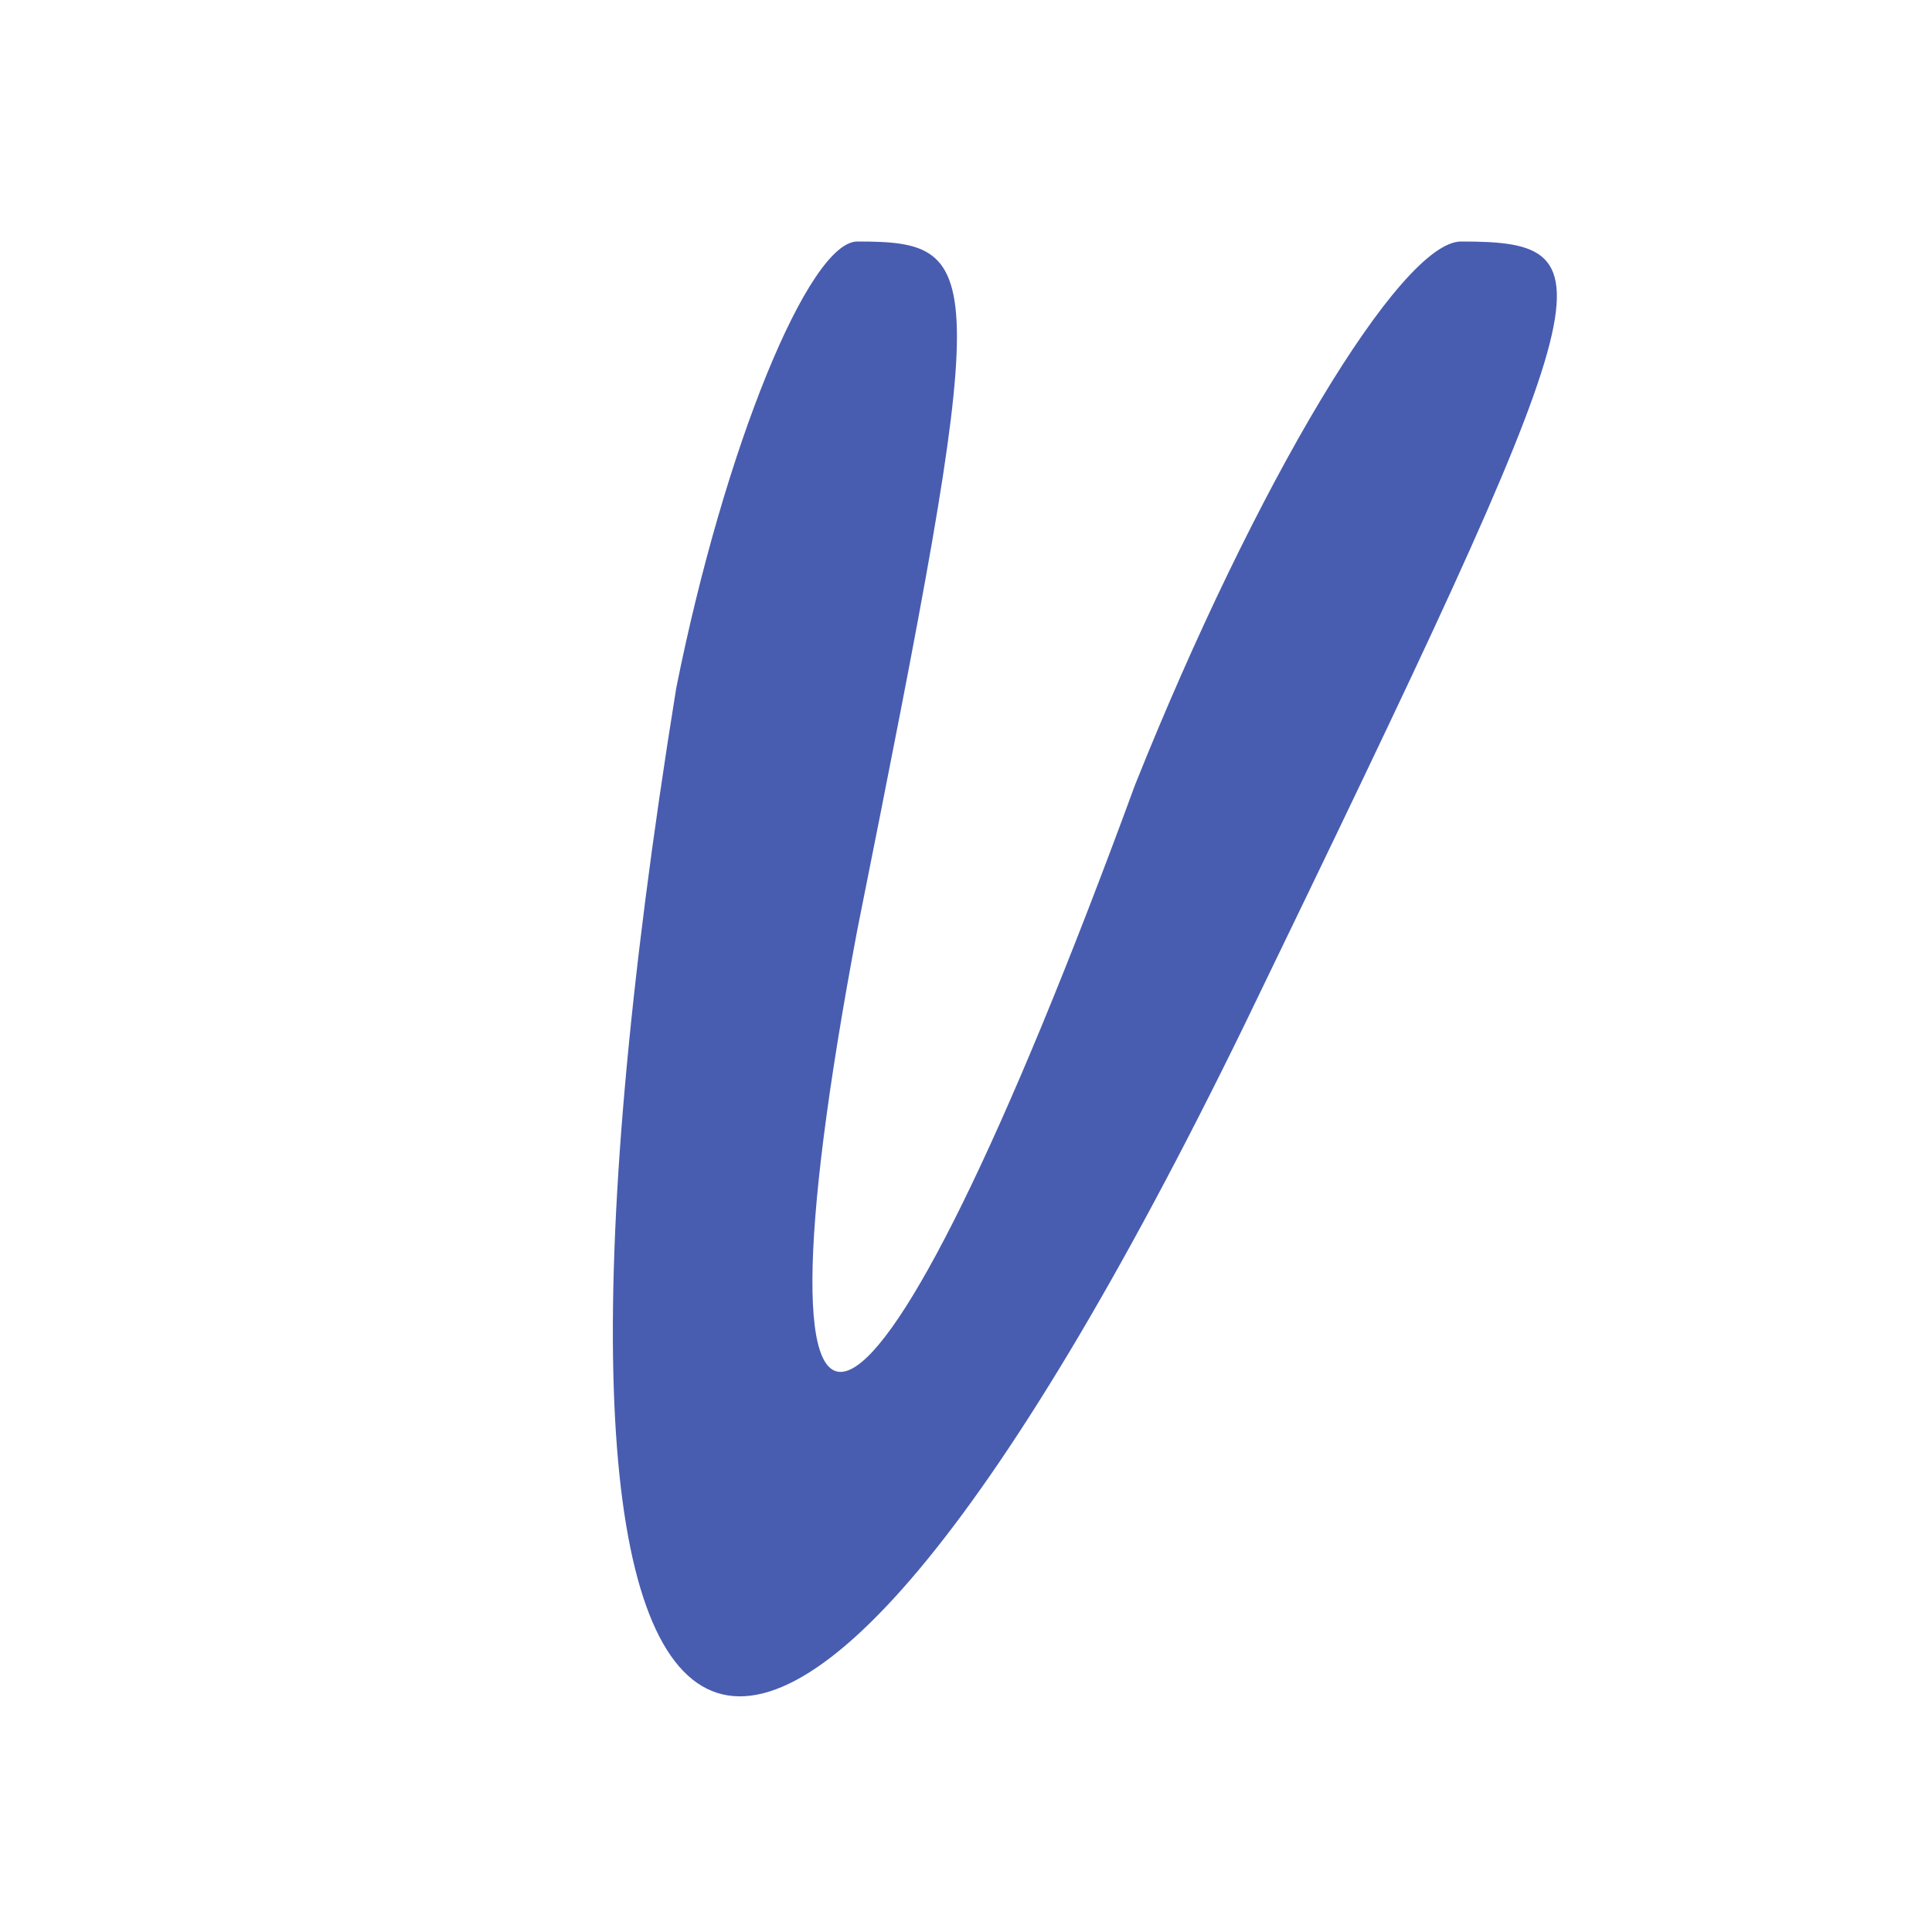 <svg version="1.0" xmlns="http://www.w3.org/2000/svg"
 width="16pt" height="16pt" viewBox="0 0 16 16"
 preserveAspectRatio="xMidYMid meet">

<g transform="translate(0,16) scale(0.1,-0.1)"
fill="#485db0" stroke="none">
<path d="M56 103 c-16 -99 6 -112 47 -28 30 62 31 65 18 65 -5 0 -17 -20 -27
-45 -22 -60 -33 -65 -23 -12 11 55 11 57 0 57 -4 0 -11 -17 -15 -37z"/>
</g>
</svg>
